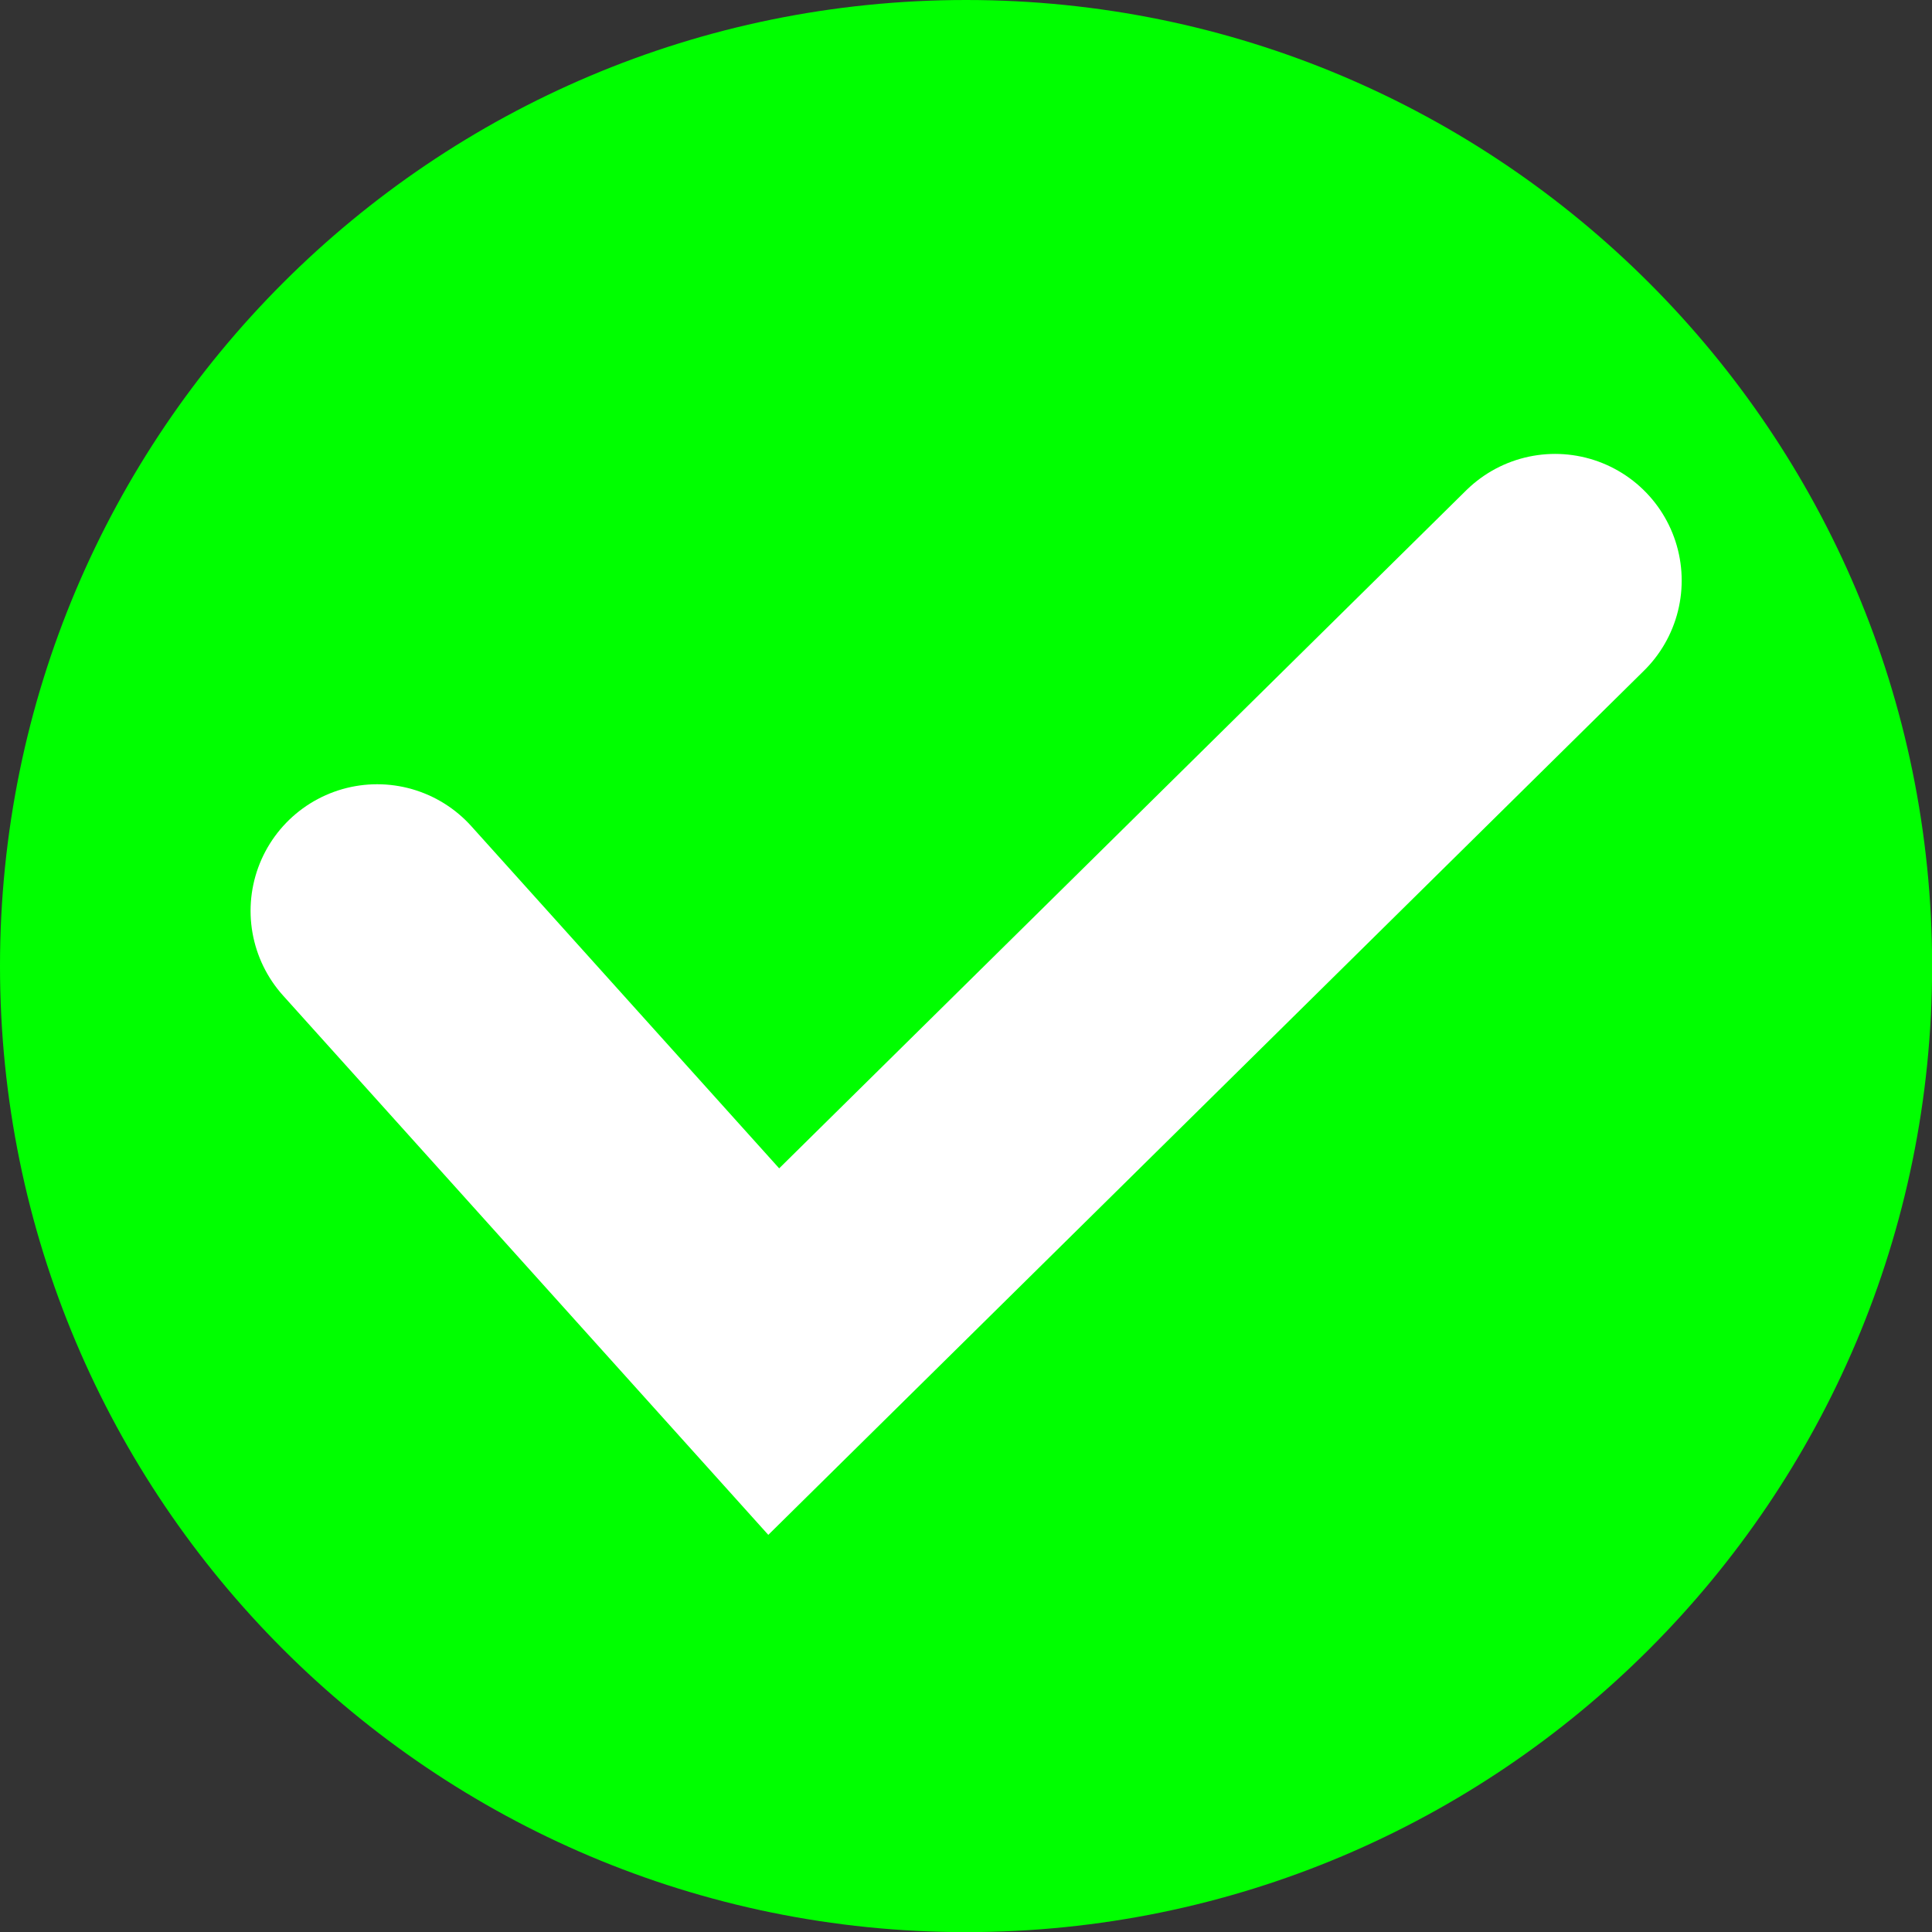 <svg version="1.1" xmlns="http://www.w3.org/2000/svg" xmlns:xlink="http://www.w3.org/1999/xlink" width="15.259" height="15.259" viewBox="0,0,15.259,15.259"><rect x="0" y="0" width="15.259" height="15.259" fill="#333333" stroke="none"/><g transform="translate(-232.37,-172.37)"><g data-paper-data="{&quot;isPaintingLayer&quot;:true}" fill-rule="nonzero" stroke-linejoin="miter" stroke-miterlimit="10" stroke-dasharray="" stroke-dashoffset="0" style="mix-blend-mode: normal"><path d="M247.63,180c0,4.214 -3.416,7.63 -7.63,7.63c-4.214,0 -7.63,-3.416 -7.63,-7.63c0,-4.214 3.416,-7.63 7.63,-7.63c4.214,0 7.63,3.416 7.63,7.63z" fill="#00ff00" stroke="none" stroke-width="1" stroke-linecap="butt"/><path d="M235.349,179.564l3.132,3.481l6.171,-6.09" fill="none" stroke="#ffffff" stroke-width="2" stroke-linecap="round"/></g></g></svg><!--rotationCenter:7.629640000000023:7.629640000000023-->